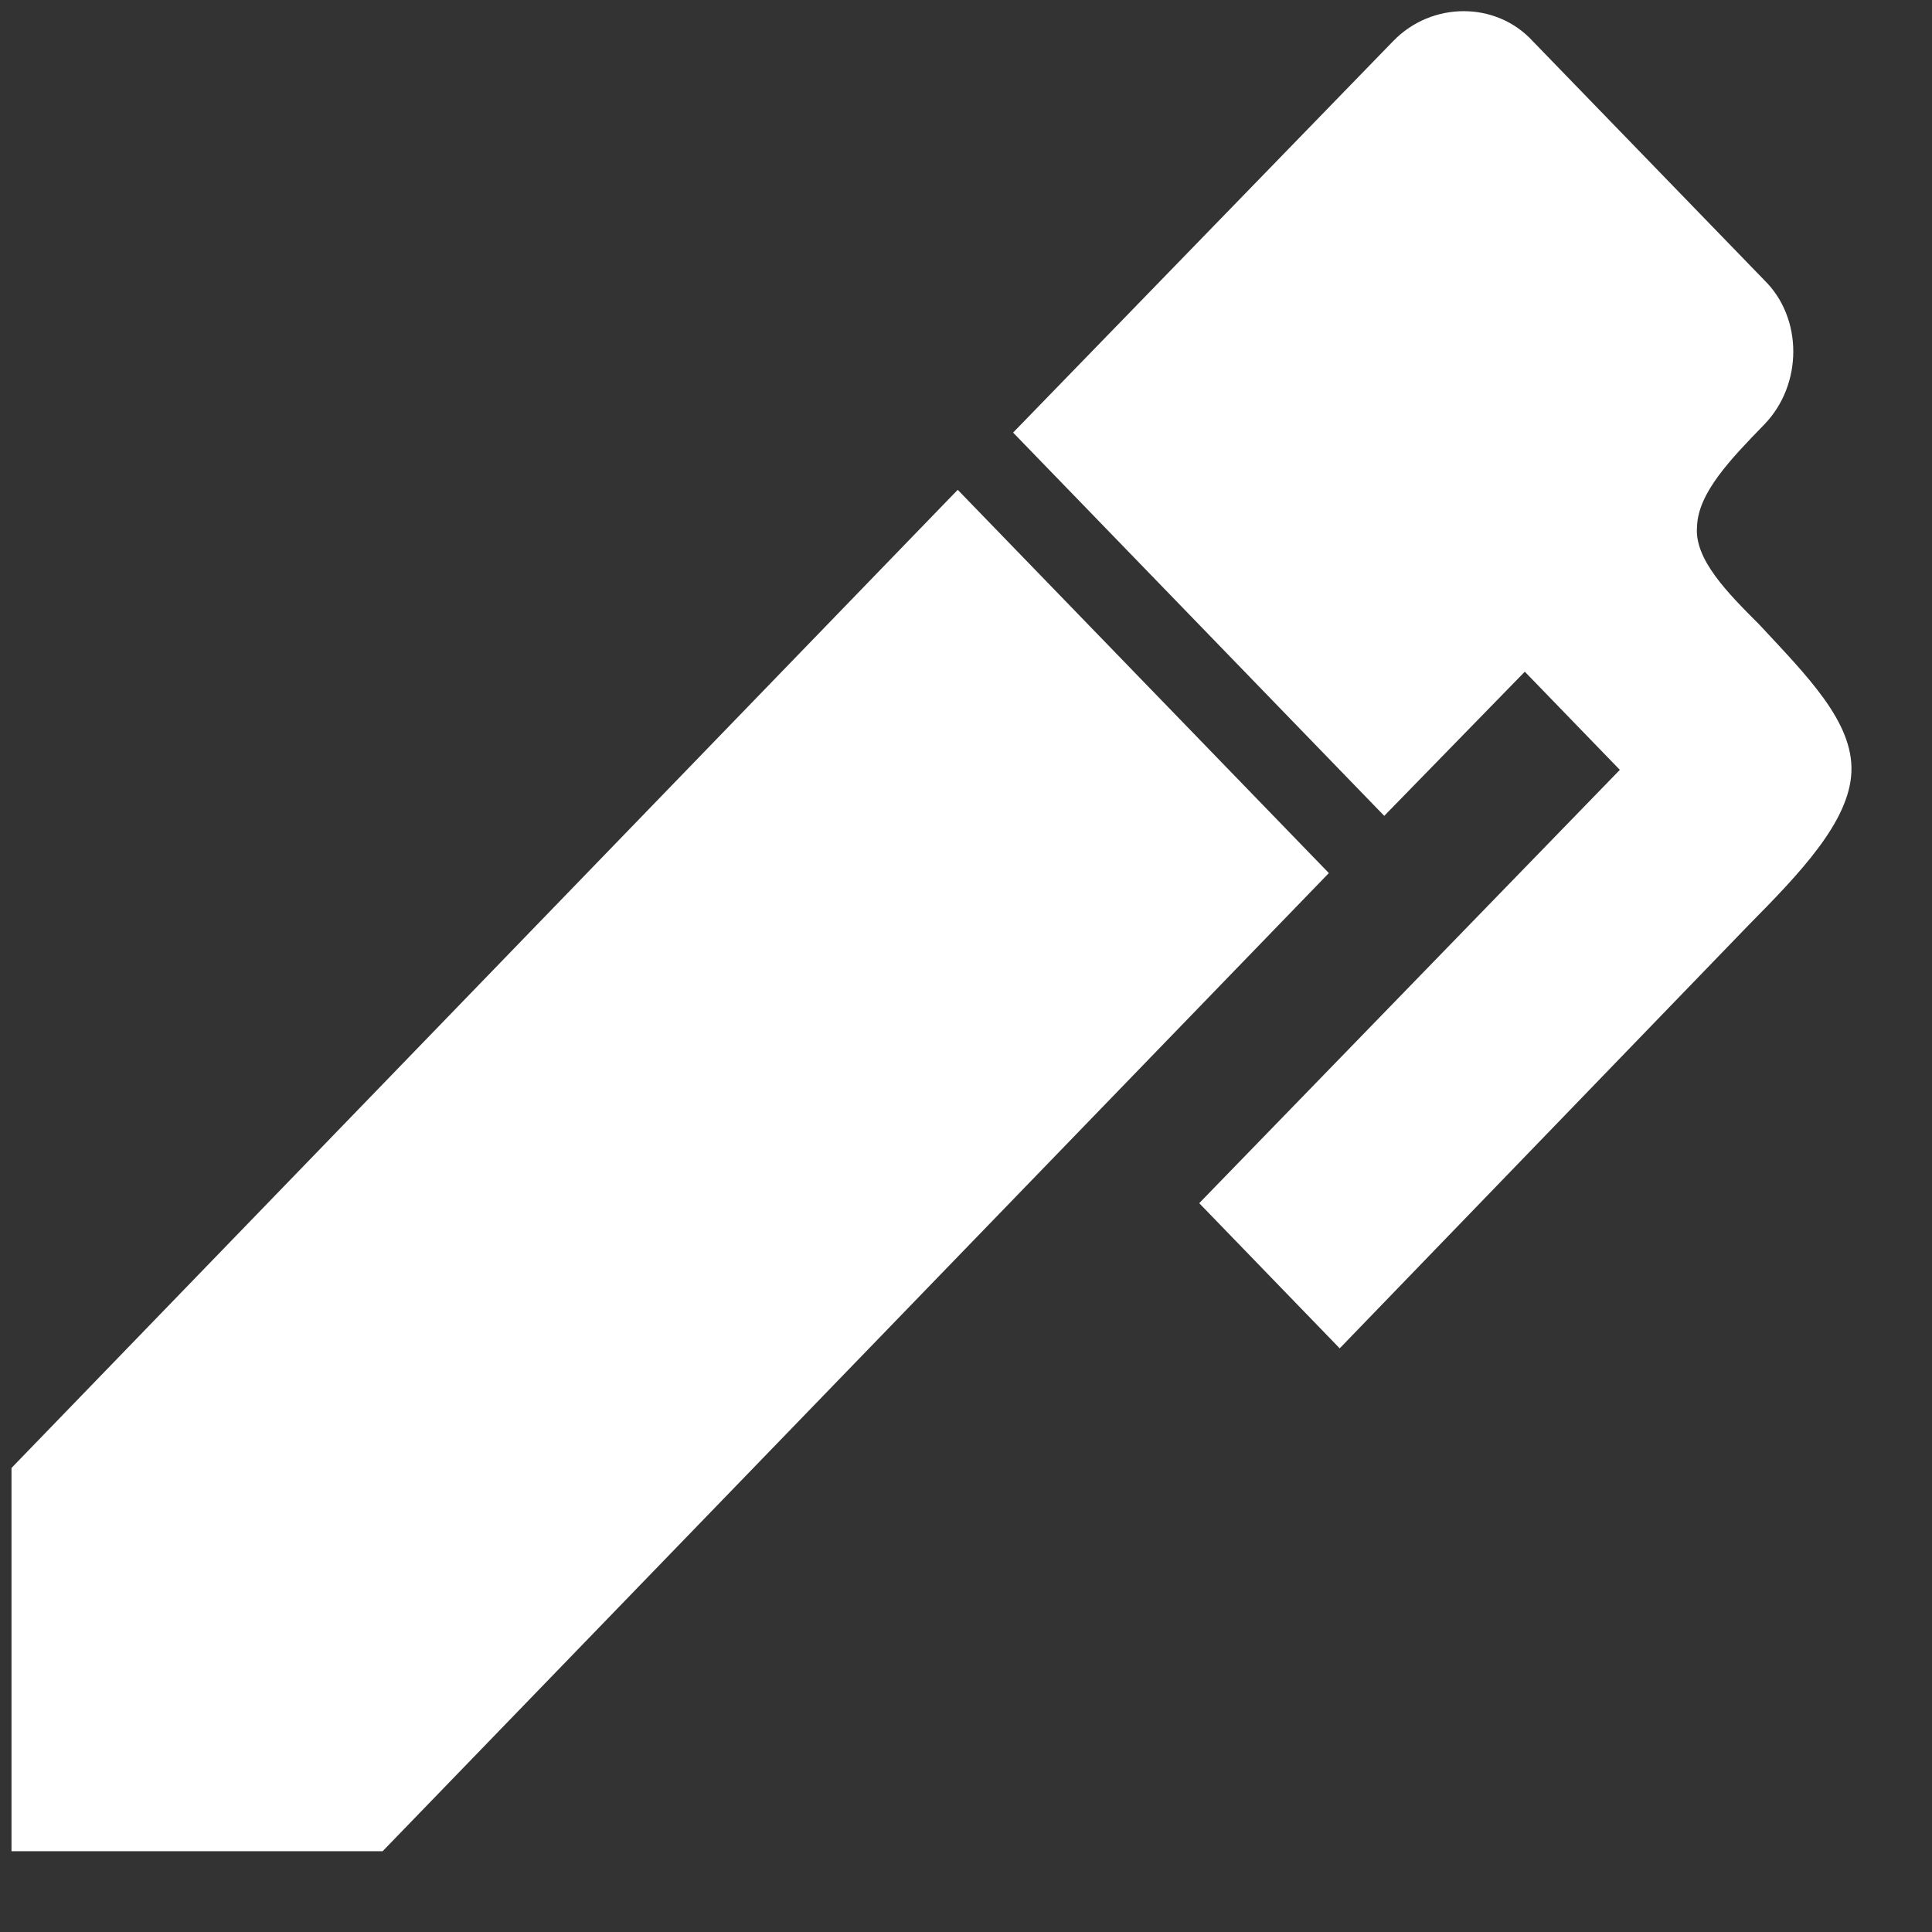 <svg width="21" height="21" viewBox="0 0 21 21" fill="current" xmlns="http://www.w3.org/2000/svg">
<rect x="0" y="0" width="21" height="21" fill="#333333" stroke="none"/>
<path d="M19.178 4.613C18.812 4.99 18.457 5.357 18.446 5.724C18.414 6.079 18.78 6.446 19.124 6.79C19.64 7.346 20.146 7.846 20.124 8.39C20.103 8.934 19.554 9.501 19.006 10.056L14.562 14.656L13.035 13.078L17.607 8.368L16.574 7.301L15.046 8.868L11.012 4.702L15.143 0.447C15.563 0.013 16.262 0.013 16.66 0.447L19.178 3.046C19.597 3.457 19.597 4.179 19.178 4.613ZM0.125 15.956L10.41 5.324L14.444 9.49L4.159 20.122H0.125V15.956Z" fill="white"/>
</svg>
